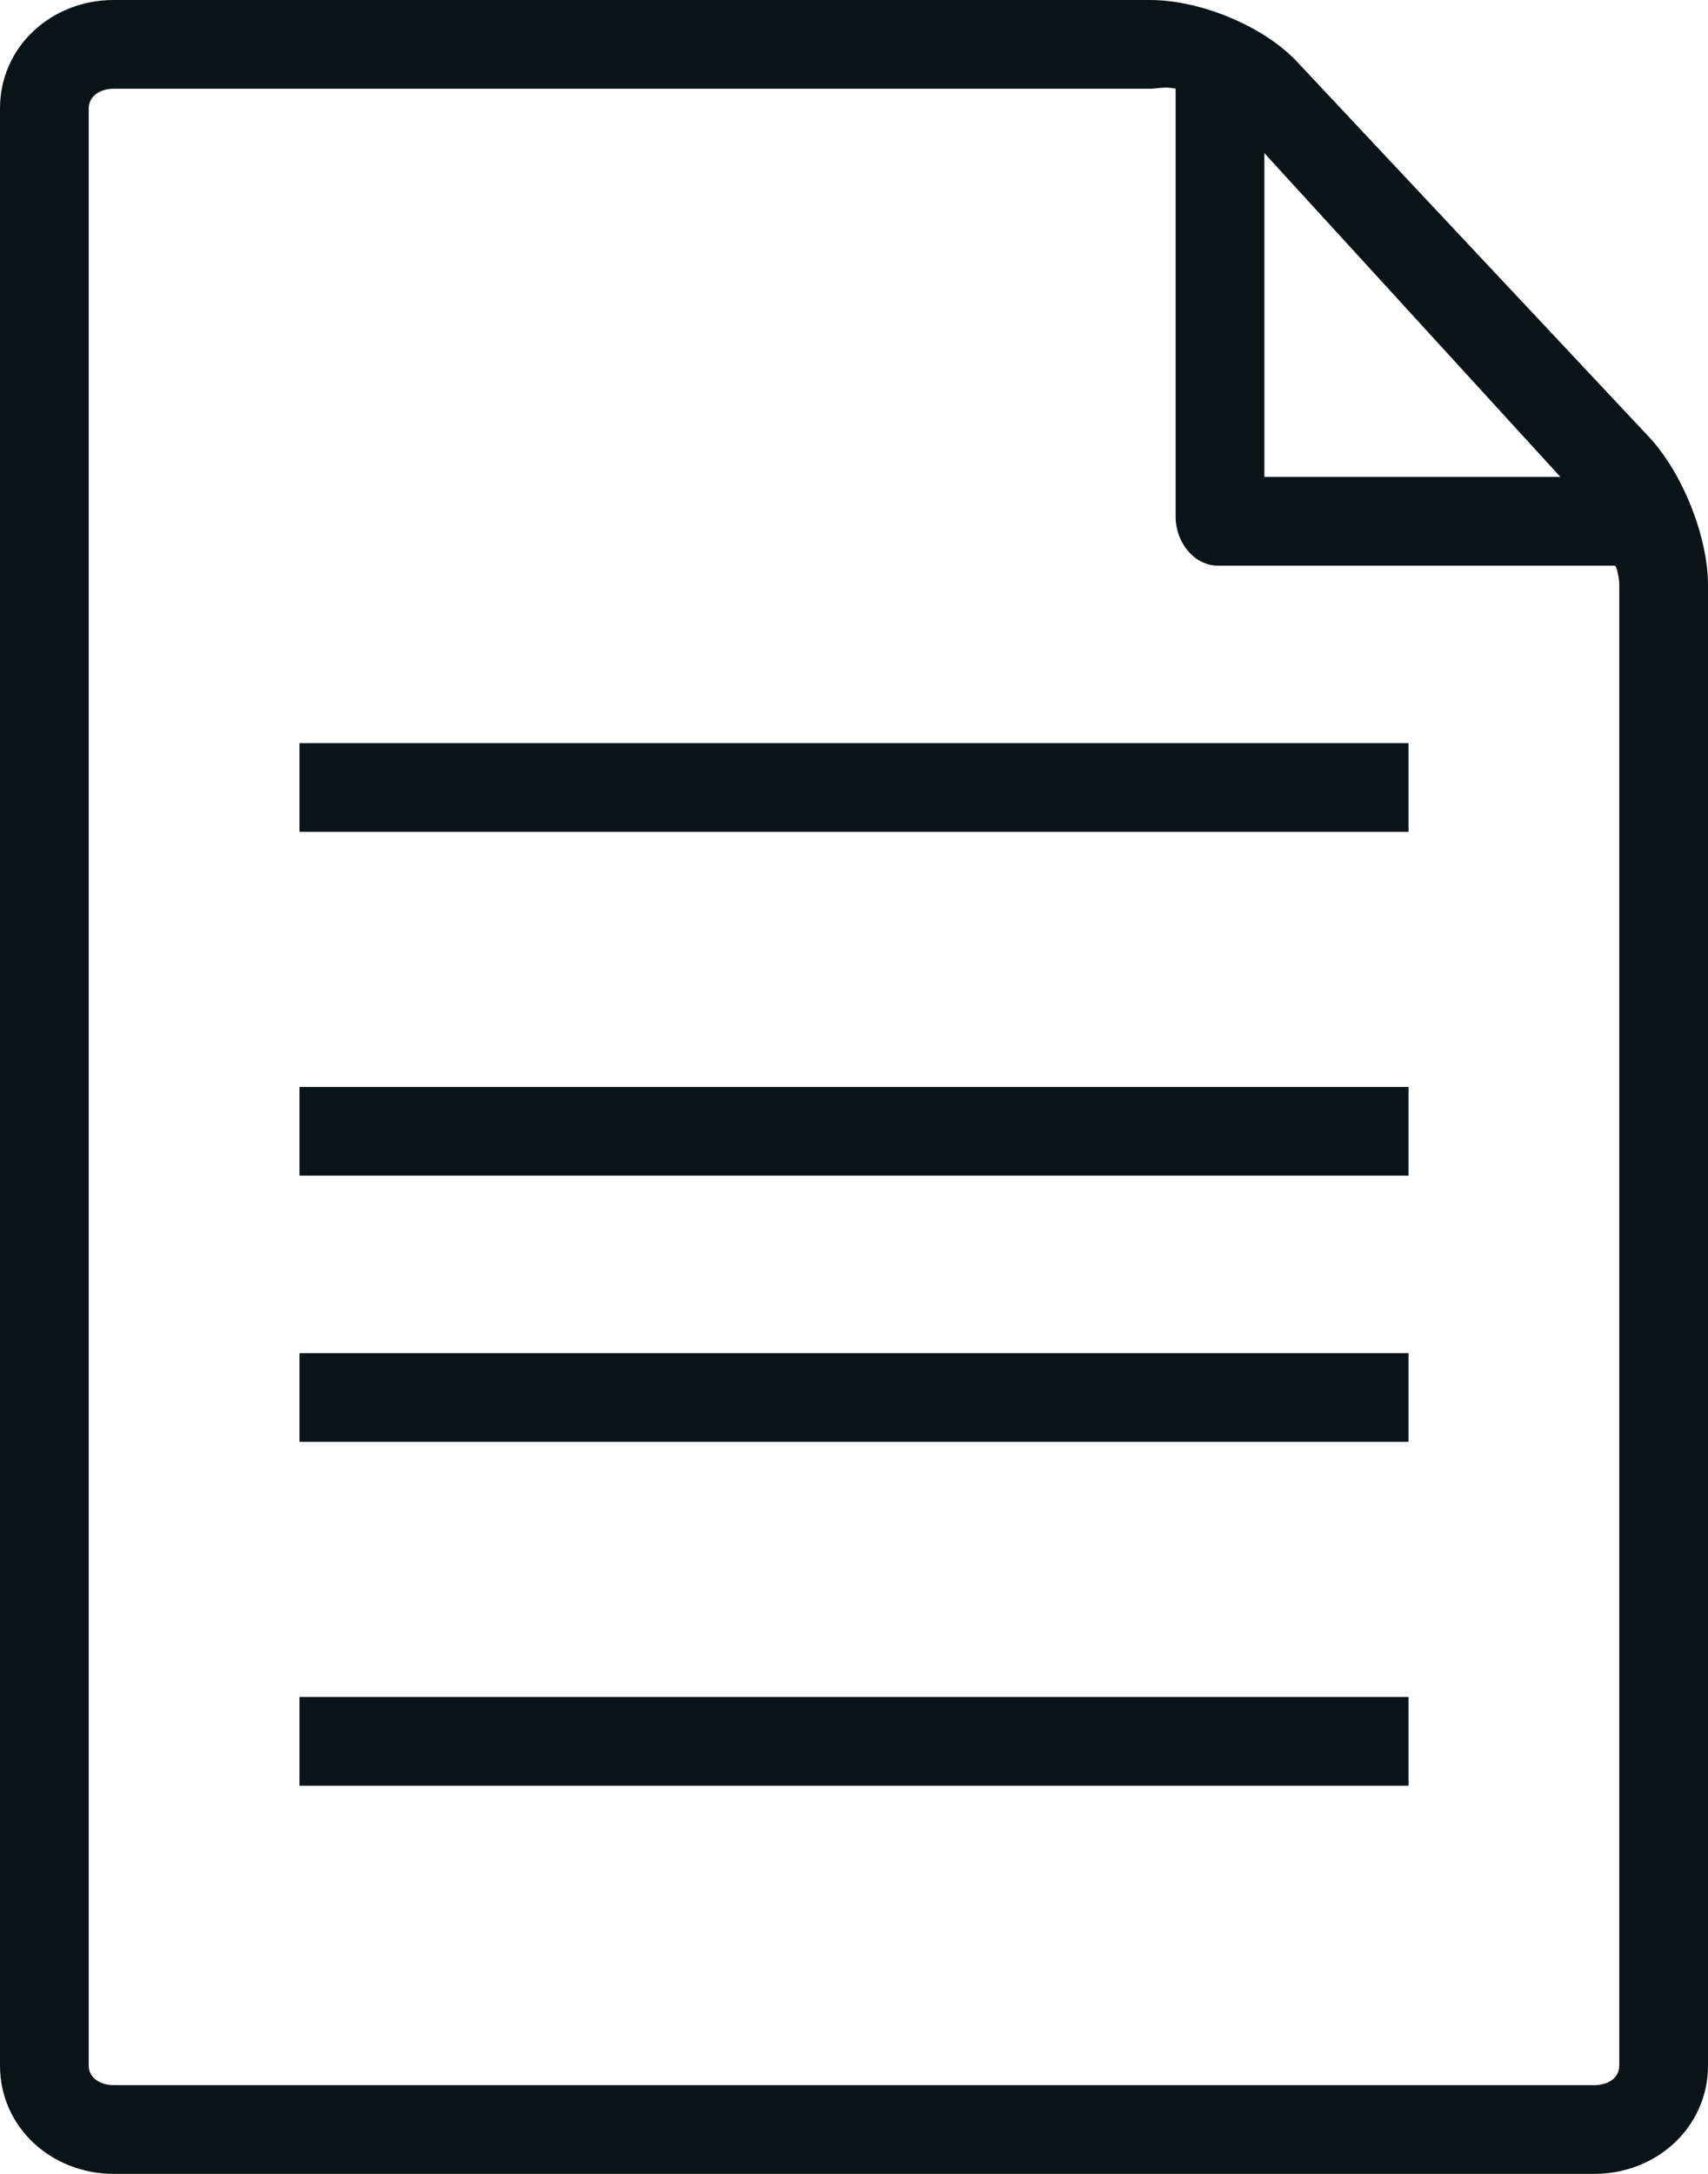 <svg xmlns="http://www.w3.org/2000/svg" width="154" height="196" viewBox="0 0 154 196">
  <g fill="#0A1418">
    <path d="M148.698,39.417 L116.964,5.585 C113.889,2.3 108.164,0 103.691,0 L10.246,0 C4.657,0 1.42108547e-14,4.188 1.42108547e-14,9.774 L1.42108547e-14,186.227 C1.42108547e-14,191.813 4.657,196 10.246,196 L143.762,196 C149.341,196 154,191.812 154,186.227 L154,52.763 C154,48.363 151.686,42.625 148.698,39.417 Z M140.693,43 L114,43 L114,13.806 L140.693,43 Z M146,186.227 C146,187.401 144.93,188 143.762,188 L10.246,188 C9.089,188 8,187.38 8,186.227 L8,9.774 C8,8.62 9.089,8 10.246,8 L103.691,8 C104.32,8 105,7.779 106,7.992 L106,46.627 C106,48.836 107.617,51 109.826,51 L145.586,51 C145.77,51 146,52.126 146,52.763 L146,186.227 Z"/>
    <polygon points="27 98 127 98 127 106 27 106"/>
    <polygon points="27 67 127 67 127 75 27 75"/>
    <polygon points="27 153 127 153 127 161 27 161"/>
    <polygon points="27 122 127 122 127 130 27 130"/>
  </g>
</svg>
